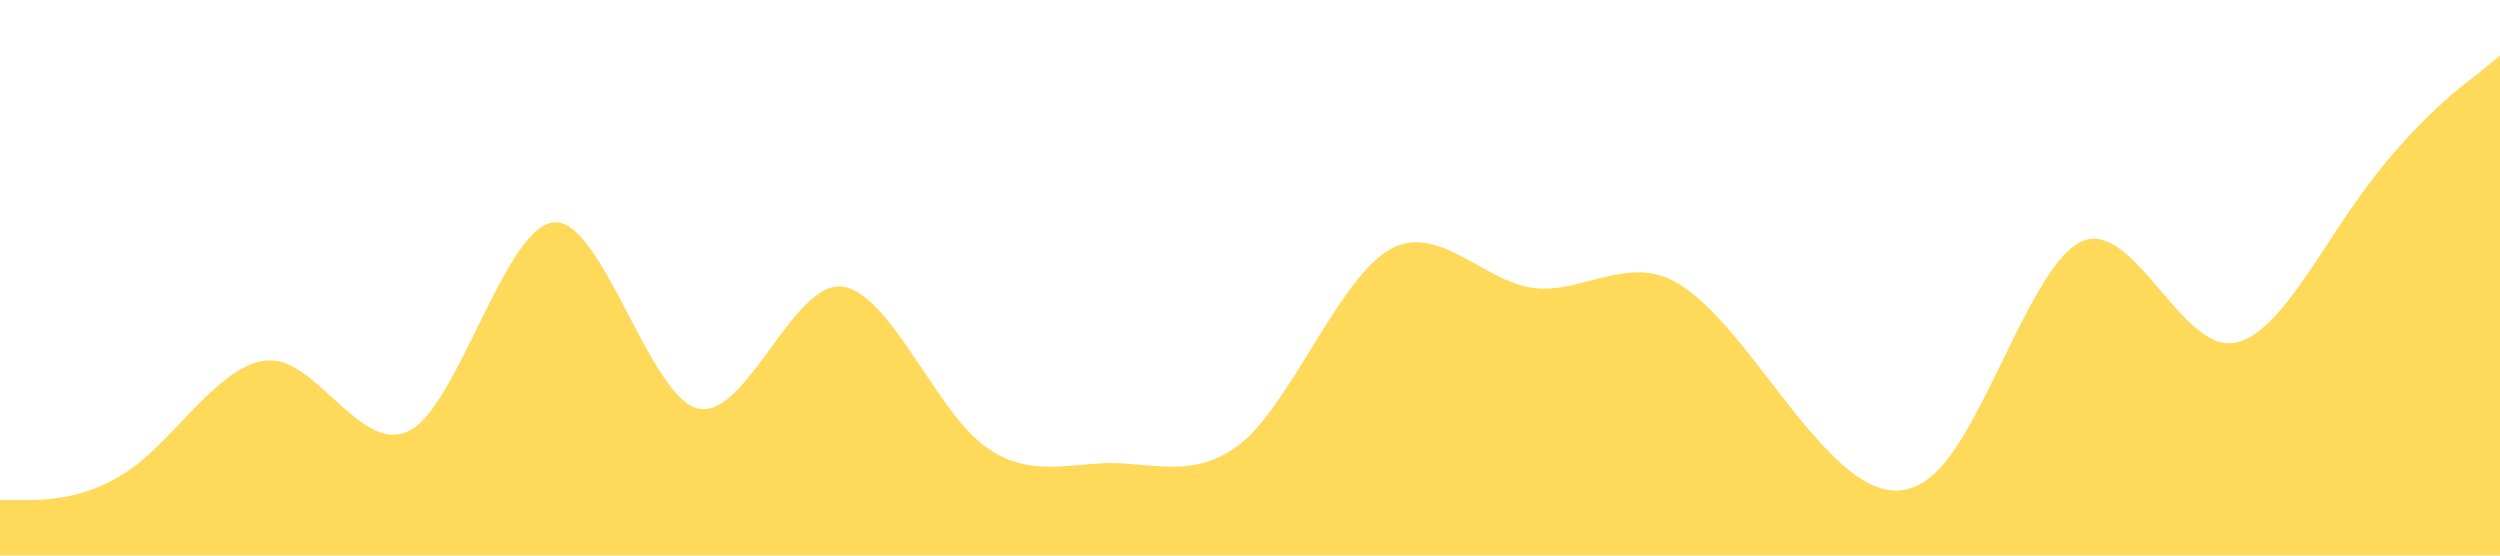 <?xml version="1.0" standalone="no"?><svg xmlns="http://www.w3.org/2000/svg" viewBox="0 0 1440 320"><path fill="#FFD95A" fill-opacity="1" d="M0,288L13.3,288C26.7,288,53,288,80,266.7C106.7,245,133,203,160,208C186.7,213,213,267,240,245.3C266.7,224,293,128,320,128C346.7,128,373,224,400,234.7C426.7,245,453,171,480,165.3C506.7,160,533,224,560,250.7C586.7,277,613,267,640,266.7C666.7,267,693,277,720,250.7C746.7,224,773,160,800,144C826.7,128,853,160,880,165.3C906.7,171,933,149,960,160C986.7,171,1013,213,1040,245.3C1066.7,277,1093,299,1120,266.7C1146.7,235,1173,149,1200,138.7C1226.7,128,1253,192,1280,197.3C1306.7,203,1333,149,1360,112C1386.7,75,1413,53,1427,42.7L1440,32L1440,320L1426.7,320C1413.3,320,1387,320,1360,320C1333.3,320,1307,320,1280,320C1253.3,320,1227,320,1200,320C1173.3,320,1147,320,1120,320C1093.3,320,1067,320,1040,320C1013.3,320,987,320,960,320C933.3,320,907,320,880,320C853.3,320,827,320,800,320C773.3,320,747,320,720,320C693.3,320,667,320,640,320C613.3,320,587,320,560,320C533.3,320,507,320,480,320C453.3,320,427,320,400,320C373.3,320,347,320,320,320C293.3,320,267,320,240,320C213.3,320,187,320,160,320C133.3,320,107,320,80,320C53.3,320,27,320,13,320L0,320Z"></path></svg>